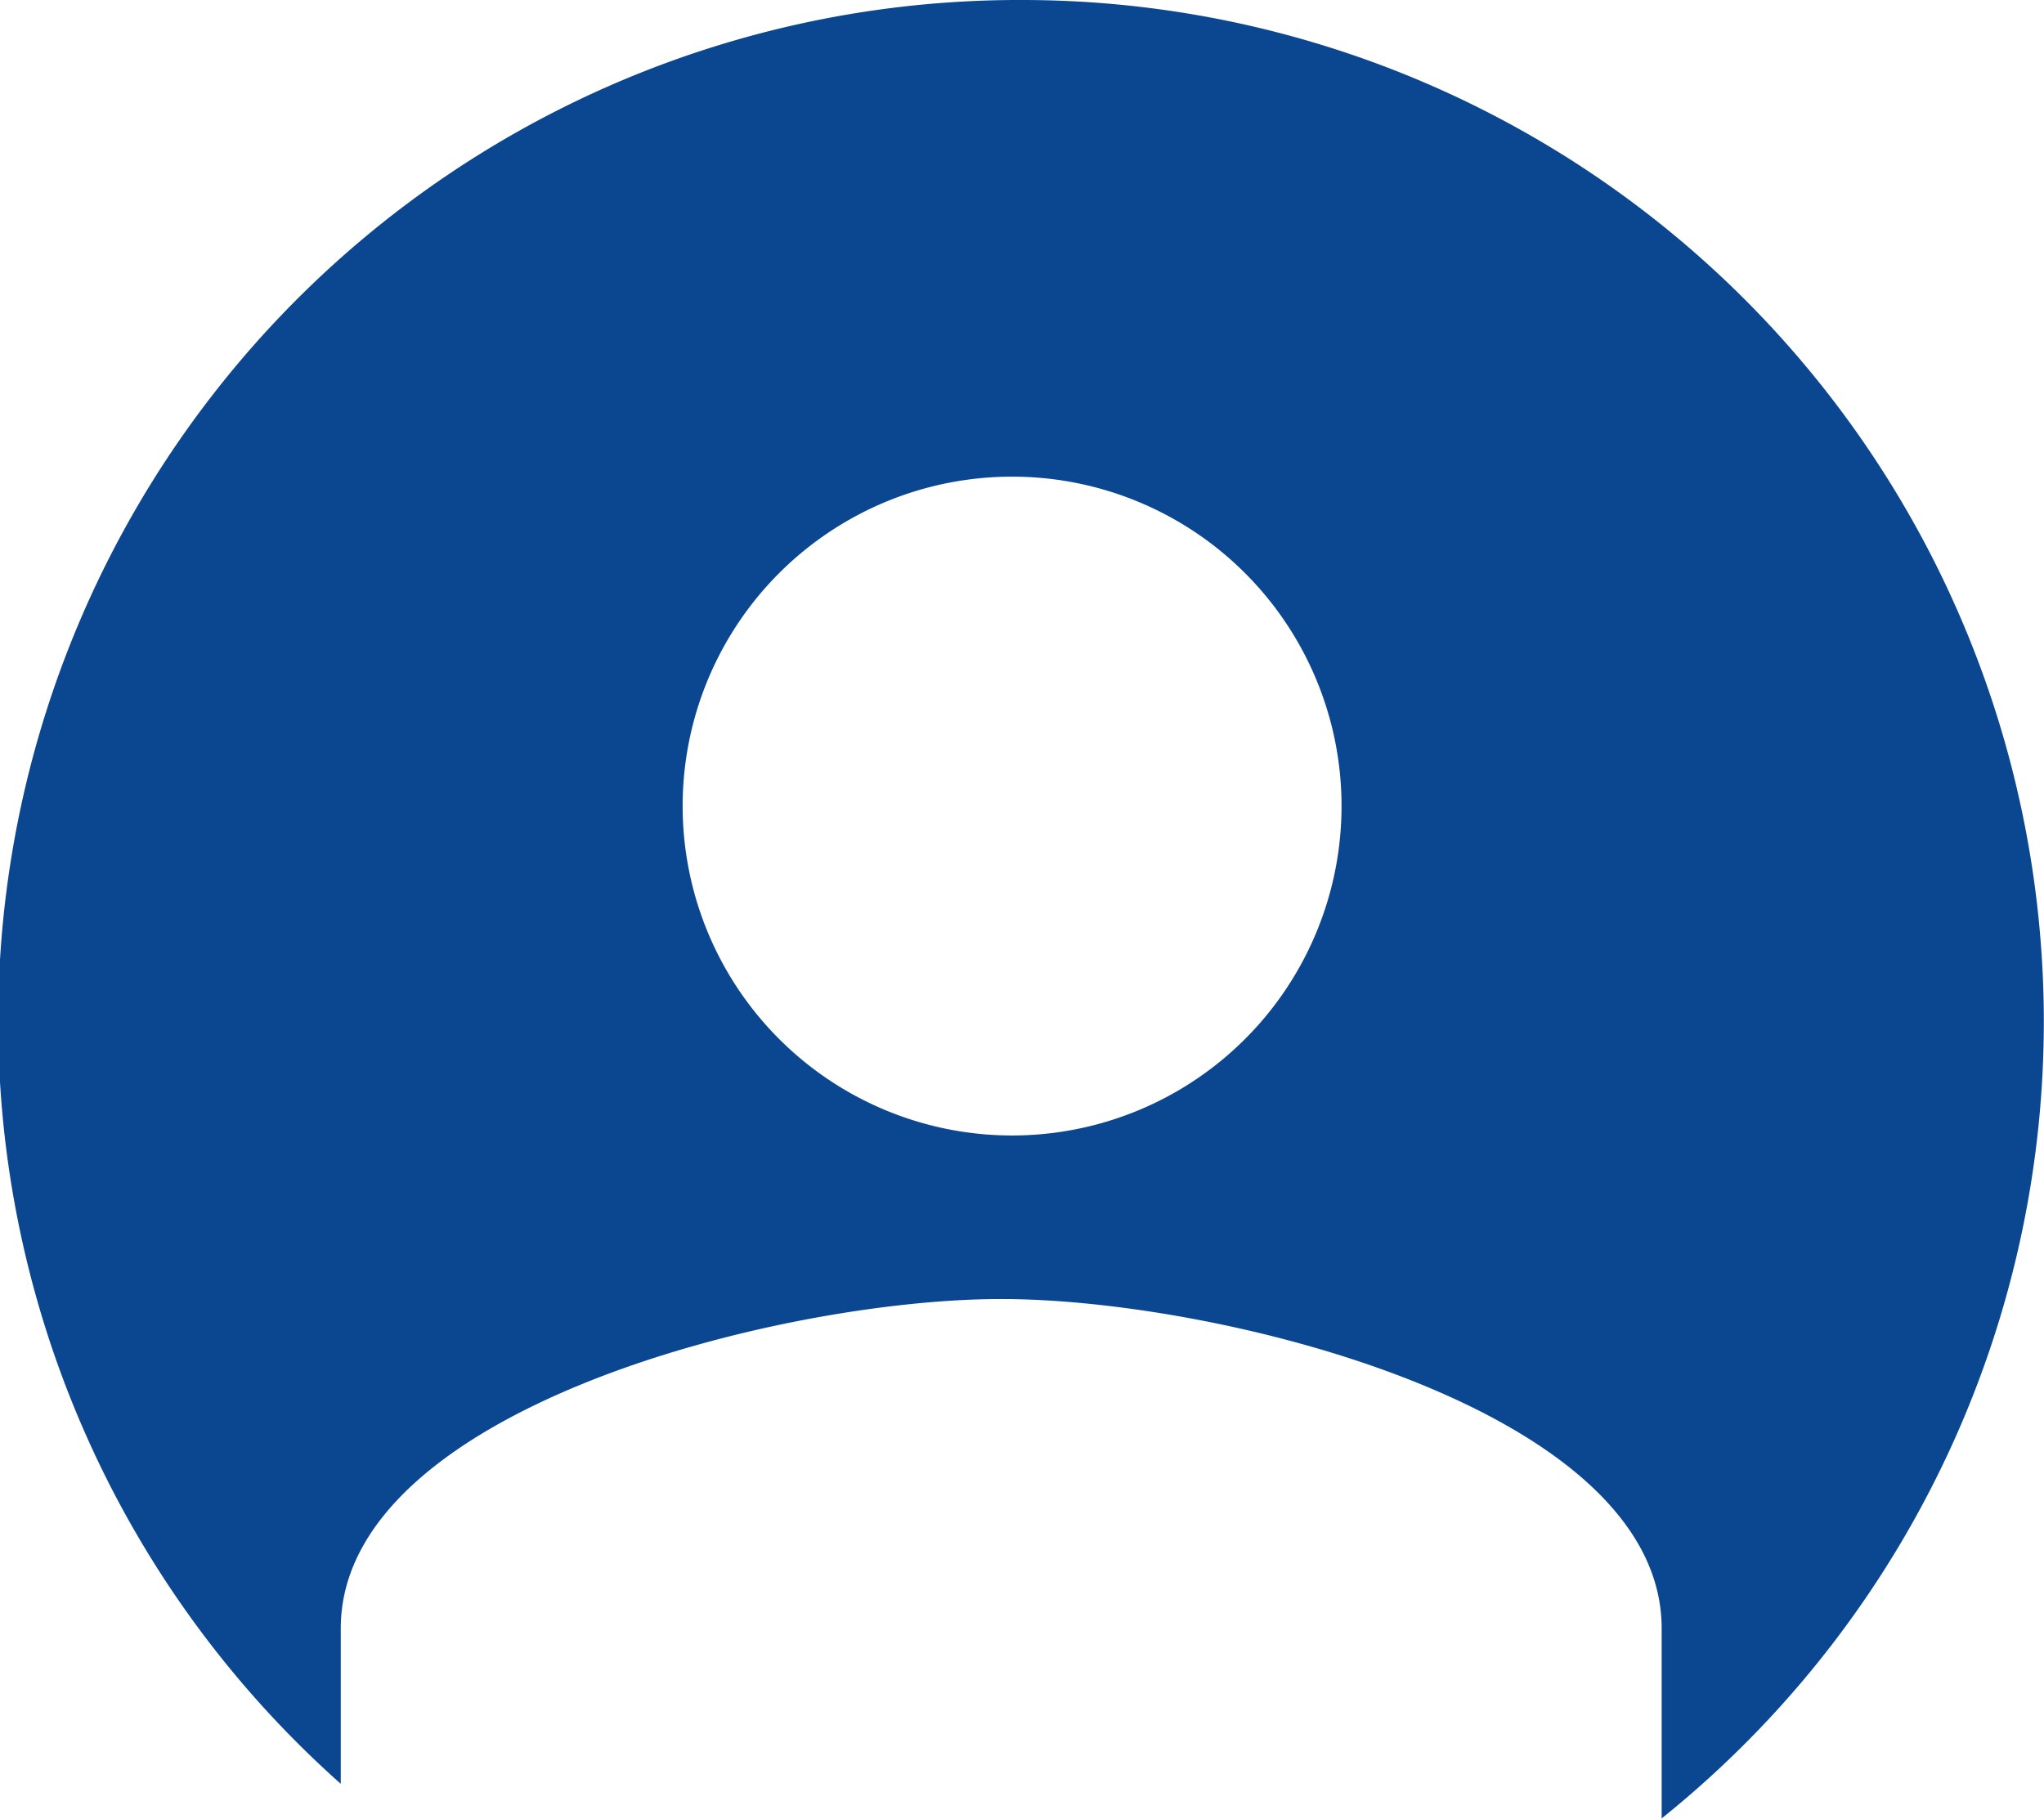 <svg xmlns="http://www.w3.org/2000/svg" width="18.56mm" height="16.52mm" viewBox="0 0 52.61 46.83">
  <path d="M298,397.08A26.28,26.28,0,0,0,280.46,443V439c0-5.64,11.32-8.48,17-8.48s17,2.84,17,8.48v4.89A26.3,26.3,0,0,0,298,397.08Zm-.28,29.23a8.48,8.48,0,1,1,8.5-8.47A8.48,8.48,0,0,1,297.72,426.31Z" transform="translate(-271.69 -397.08)" fill="#0b4691"/>
</svg>
